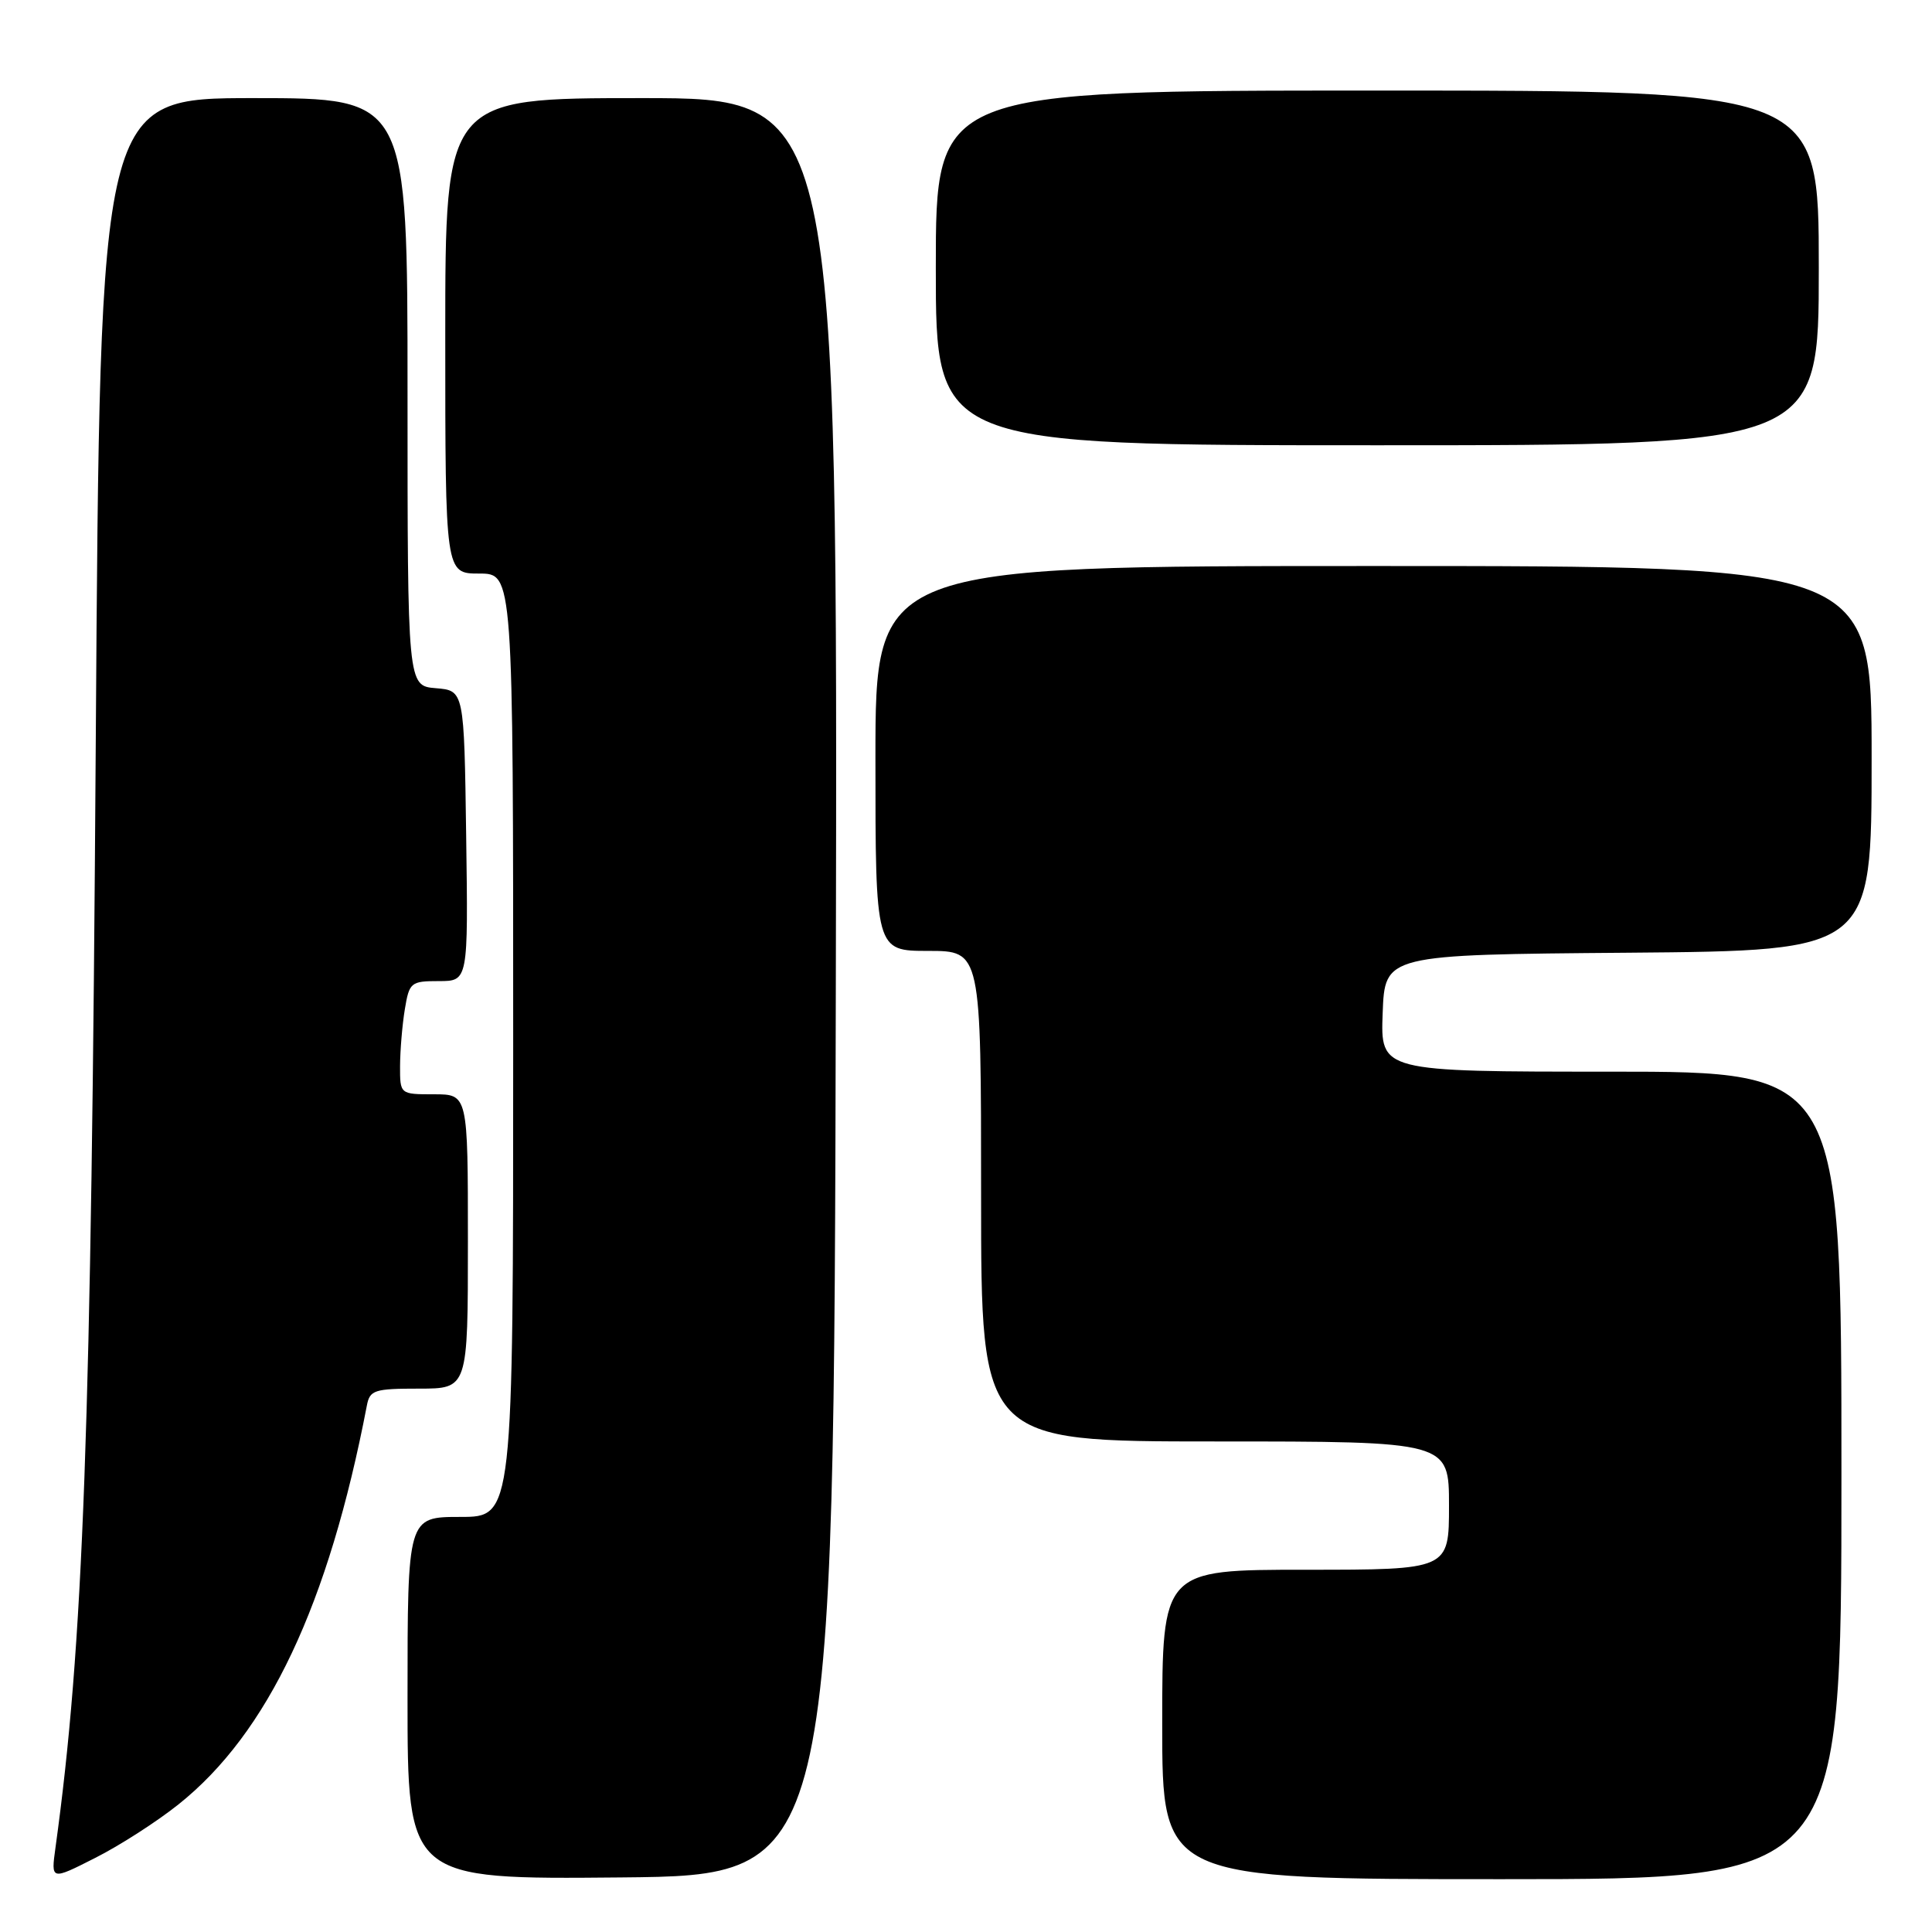 <?xml version="1.0" encoding="UTF-8" standalone="no"?>
<!DOCTYPE svg PUBLIC "-//W3C//DTD SVG 1.1//EN" "http://www.w3.org/Graphics/SVG/1.1/DTD/svg11.dtd" >
<svg xmlns="http://www.w3.org/2000/svg" xmlns:xlink="http://www.w3.org/1999/xlink" version="1.1" viewBox="0 0 256 256">
 <g >
 <path fill="currentColor"
d=" M 23.64 239.10 C 35.51 229.64 43.54 212.63 48.61 186.25 C 49.00 184.19 49.59 184.00 55.52 184.00 C 62.00 184.00 62.00 184.00 62.00 164.50 C 62.00 145.00 62.00 145.00 57.50 145.00 C 53.00 145.00 53.00 145.00 53.01 141.25 C 53.02 139.19 53.30 135.81 53.64 133.75 C 54.23 130.17 54.43 130.00 58.15 130.00 C 62.04 130.00 62.04 130.00 61.77 110.75 C 61.50 91.50 61.50 91.50 57.75 91.19 C 54.00 90.88 54.00 90.88 54.00 51.94 C 54.00 13.00 54.00 13.00 33.62 13.00 C 13.25 13.00 13.25 13.00 12.69 98.25 C 12.09 189.64 11.06 217.97 7.35 244.83 C 6.75 249.16 6.75 249.16 12.62 246.18 C 15.86 244.55 20.81 241.36 23.64 239.10 Z  M 110.75 130.75 C 111.01 13.00 111.01 13.00 85.00 13.00 C 59.00 13.00 59.00 13.00 59.00 44.50 C 59.00 76.00 59.00 76.00 63.50 76.00 C 68.00 76.00 68.00 76.00 68.00 138.50 C 68.00 201.00 68.00 201.00 61.00 201.00 C 54.00 201.00 54.00 201.00 54.00 225.02 C 54.00 249.03 54.00 249.03 82.25 248.77 C 110.50 248.50 110.50 248.50 110.75 130.75 Z  M 244.00 195.50 C 244.00 142.00 244.00 142.00 213.46 142.00 C 182.92 142.00 182.92 142.00 183.21 134.25 C 183.50 126.50 183.50 126.50 215.75 126.24 C 248.00 125.97 248.00 125.97 248.00 100.49 C 248.00 75.00 248.00 75.00 182.00 75.00 C 116.00 75.00 116.00 75.00 116.00 100.50 C 116.00 126.00 116.00 126.00 123.00 126.00 C 130.00 126.00 130.00 126.00 130.00 158.50 C 130.00 191.00 130.00 191.00 161.00 191.00 C 192.00 191.00 192.00 191.00 192.00 199.50 C 192.00 208.00 192.00 208.00 173.00 208.00 C 154.00 208.00 154.00 208.00 154.00 228.50 C 154.00 249.00 154.00 249.00 199.00 249.00 C 244.00 249.00 244.00 249.00 244.00 195.50 Z  M 241.00 35.50 C 241.00 12.00 241.00 12.00 182.50 12.00 C 124.00 12.00 124.00 12.00 124.00 35.50 C 124.00 59.00 124.00 59.00 182.50 59.00 C 241.00 59.00 241.00 59.00 241.00 35.50 Z "/>
</g>
</svg>